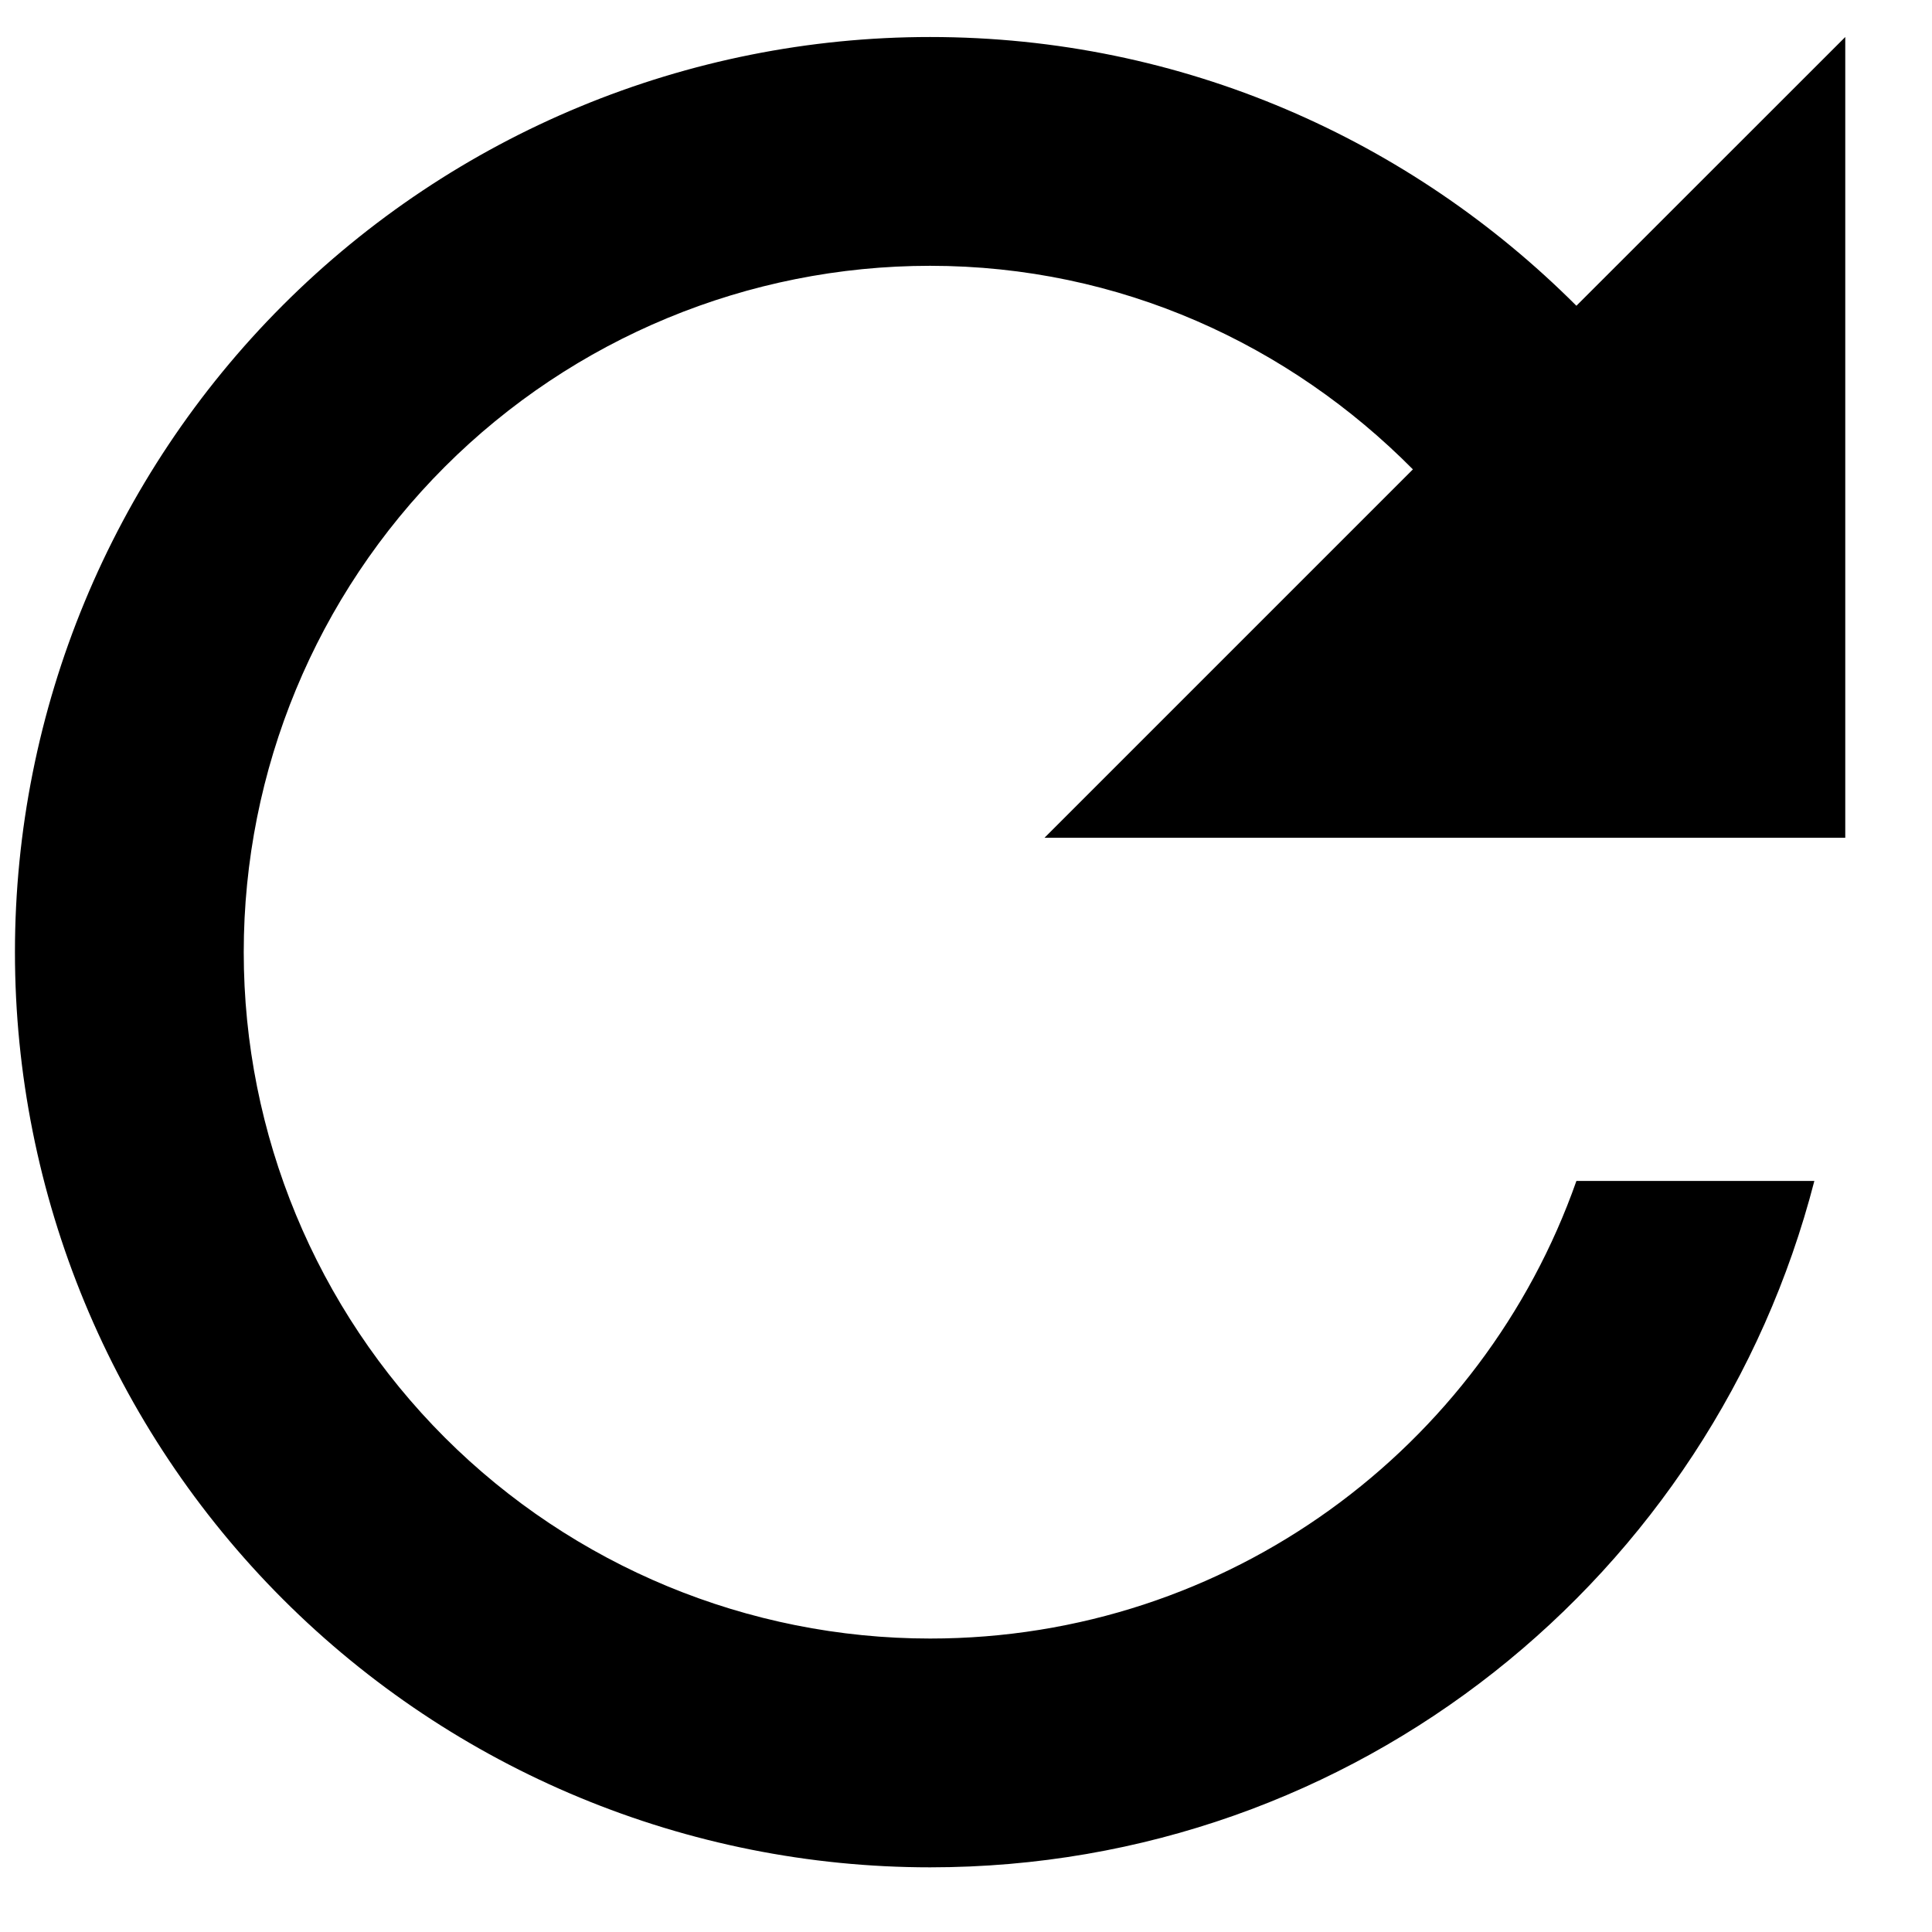 <svg width="19" height="19" viewBox="0 0 19 19"  xmlns="http://www.w3.org/2000/svg">
<path d="M15.503 3.007C13.872 1.376 11.633 0.364 9.147 0.364C6.76 0.364 4.471 1.312 2.783 3C1.095 4.688 0.147 6.977 0.147 9.364C0.147 11.751 1.095 14.04 2.783 15.728C4.471 17.415 6.76 18.364 9.147 18.364C13.343 18.364 16.842 15.495 17.843 11.614H15.503C14.581 14.235 12.083 16.114 9.147 16.114C7.357 16.114 5.64 15.402 4.374 14.137C3.108 12.871 2.397 11.154 2.397 9.364C2.397 7.573 3.108 5.857 4.374 4.591C5.64 3.325 7.357 2.614 9.147 2.614C11.014 2.614 12.68 3.39 13.895 4.616L10.272 8.239H18.147V0.364L15.503 3.007Z" />
</svg>

